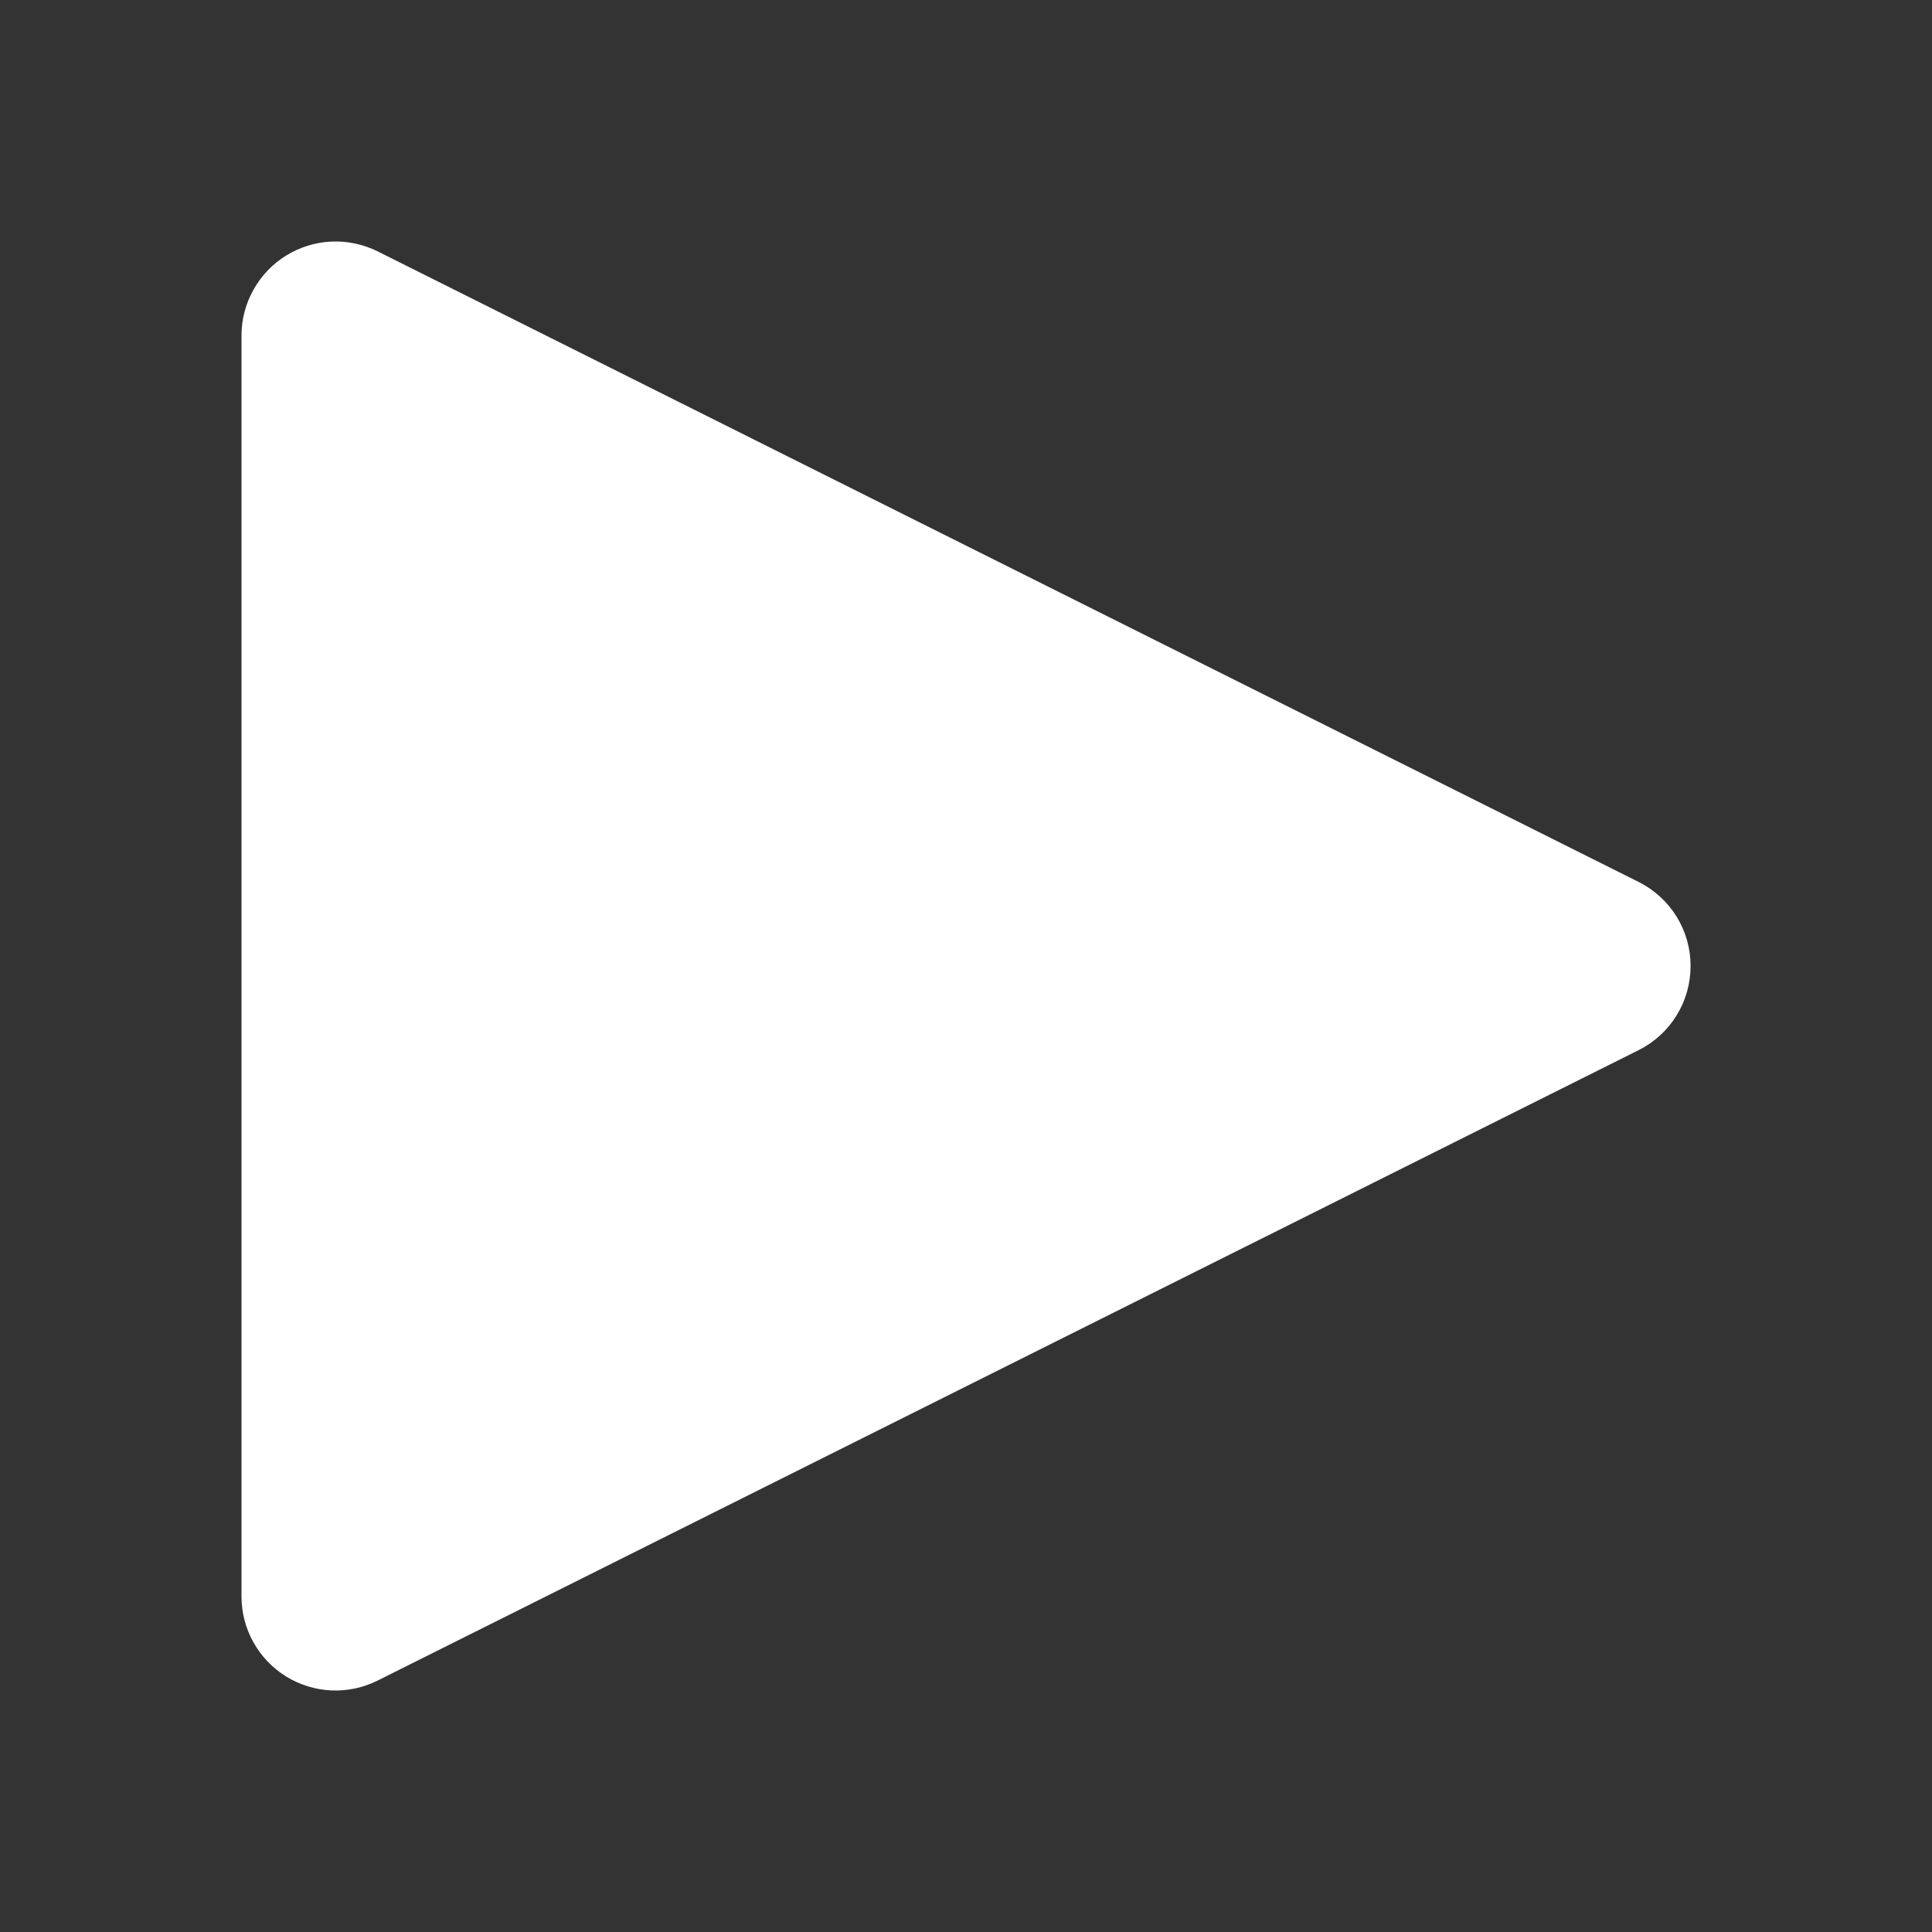 <svg width="24" height="24" viewBox="0 0 24 24" fill="none" xmlns="http://www.w3.org/2000/svg">
<rect x="0" y="0" width="24" height="24" fill="#333333" stroke="none"/>
<path d="M20.356 10.956L4.69 3.122C4.512 3.034 4.314 2.992 4.115 3.001C3.917 3.01 3.724 3.07 3.554 3.175C3.385 3.279 3.246 3.425 3.149 3.599C3.051 3.773 3 3.968 3 4.167V19.833C3 20.032 3.051 20.228 3.148 20.401C3.245 20.575 3.385 20.721 3.554 20.826C3.724 20.93 3.917 20.99 4.115 20.999C4.314 21.008 4.512 20.966 4.69 20.877L20.356 13.045C20.55 12.948 20.713 12.799 20.827 12.614C20.941 12.43 21.001 12.217 21.001 12C21.001 11.783 20.941 11.571 20.827 11.386C20.713 11.202 20.55 11.053 20.356 10.956V10.956Z" fill="white"/>
</svg>
